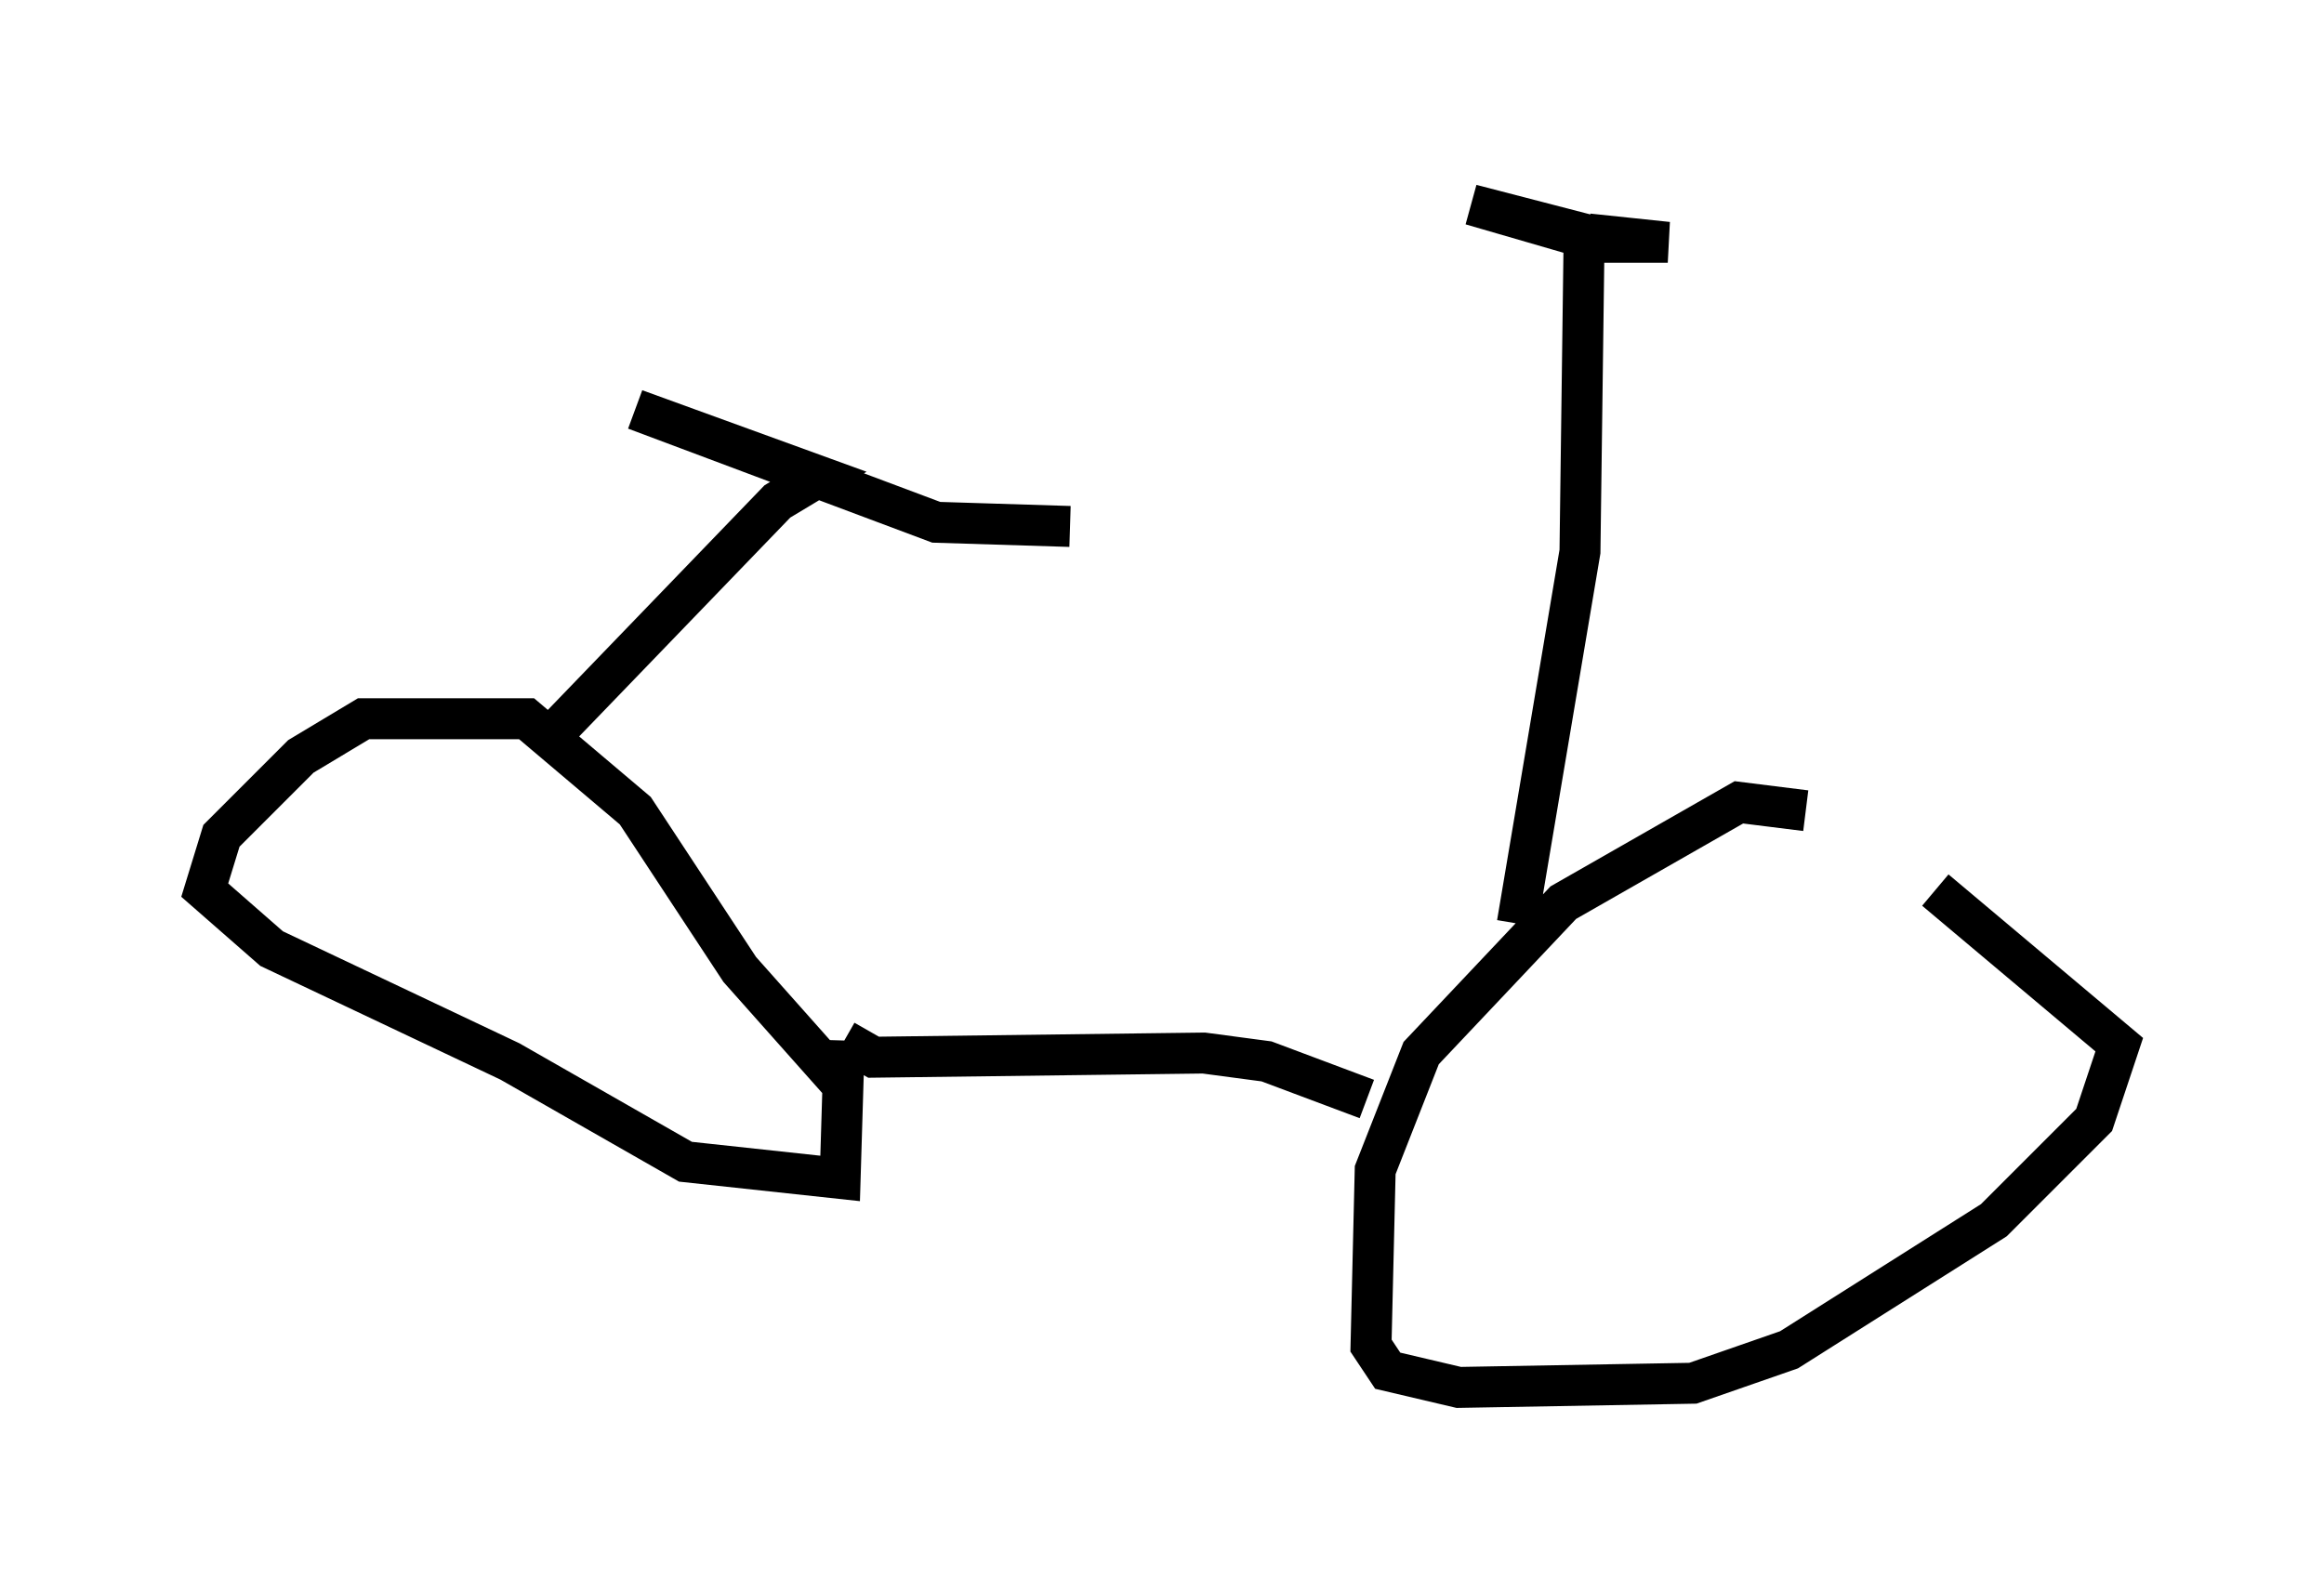 <?xml version="1.0" encoding="utf-8" ?>
<svg baseProfile="full" height="38.89" version="1.1" width="56.755" xmlns="http://www.w3.org/2000/svg" xmlns:ev="http://www.w3.org/2001/xml-events" xmlns:xlink="http://www.w3.org/1999/xlink"><defs /><rect fill="white" height="38.89" width="56.755" x="0" y="0" /><path d="M48.182, 21.538 m-4.083, -1.735 l-1.633, -0.204 -4.288, 2.45 l-3.471, 3.675 -1.123, 2.858 l-0.102, 4.288 0.408, 0.613 l1.735, 0.408 5.717, -0.102 l2.348, -0.817 5.002, -3.165 l2.45, -2.45 0.613, -1.838 l-4.492, -3.777 m-13.883, 5.104 l-2.45, -0.919 -1.531, -0.204 l-8.065, 0.102 -0.715, -0.408 m0.0, 0.0 l-0.102, 3.369 -3.777, -0.408 l-4.288, -2.45 -5.819, -2.756 l-1.633, -1.429 0.408, -1.327 l1.94, -1.94 1.531, -0.919 l3.981, 0.0 2.654, 2.246 l2.552, 3.879 2.45, 2.756 m16.538, -3.879 l1.531, -9.086 0.102, -7.758 l-2.756, -0.715 3.165, 0.919 l1.633, 0.0 -1.94, -0.204 m-25.317, 12.25 l5.513, -5.717 1.021, -0.613 l-4.492, -1.633 7.35, 2.756 l3.267, 0.102 " fill="none" stroke="black" stroke-width="1" /></svg>